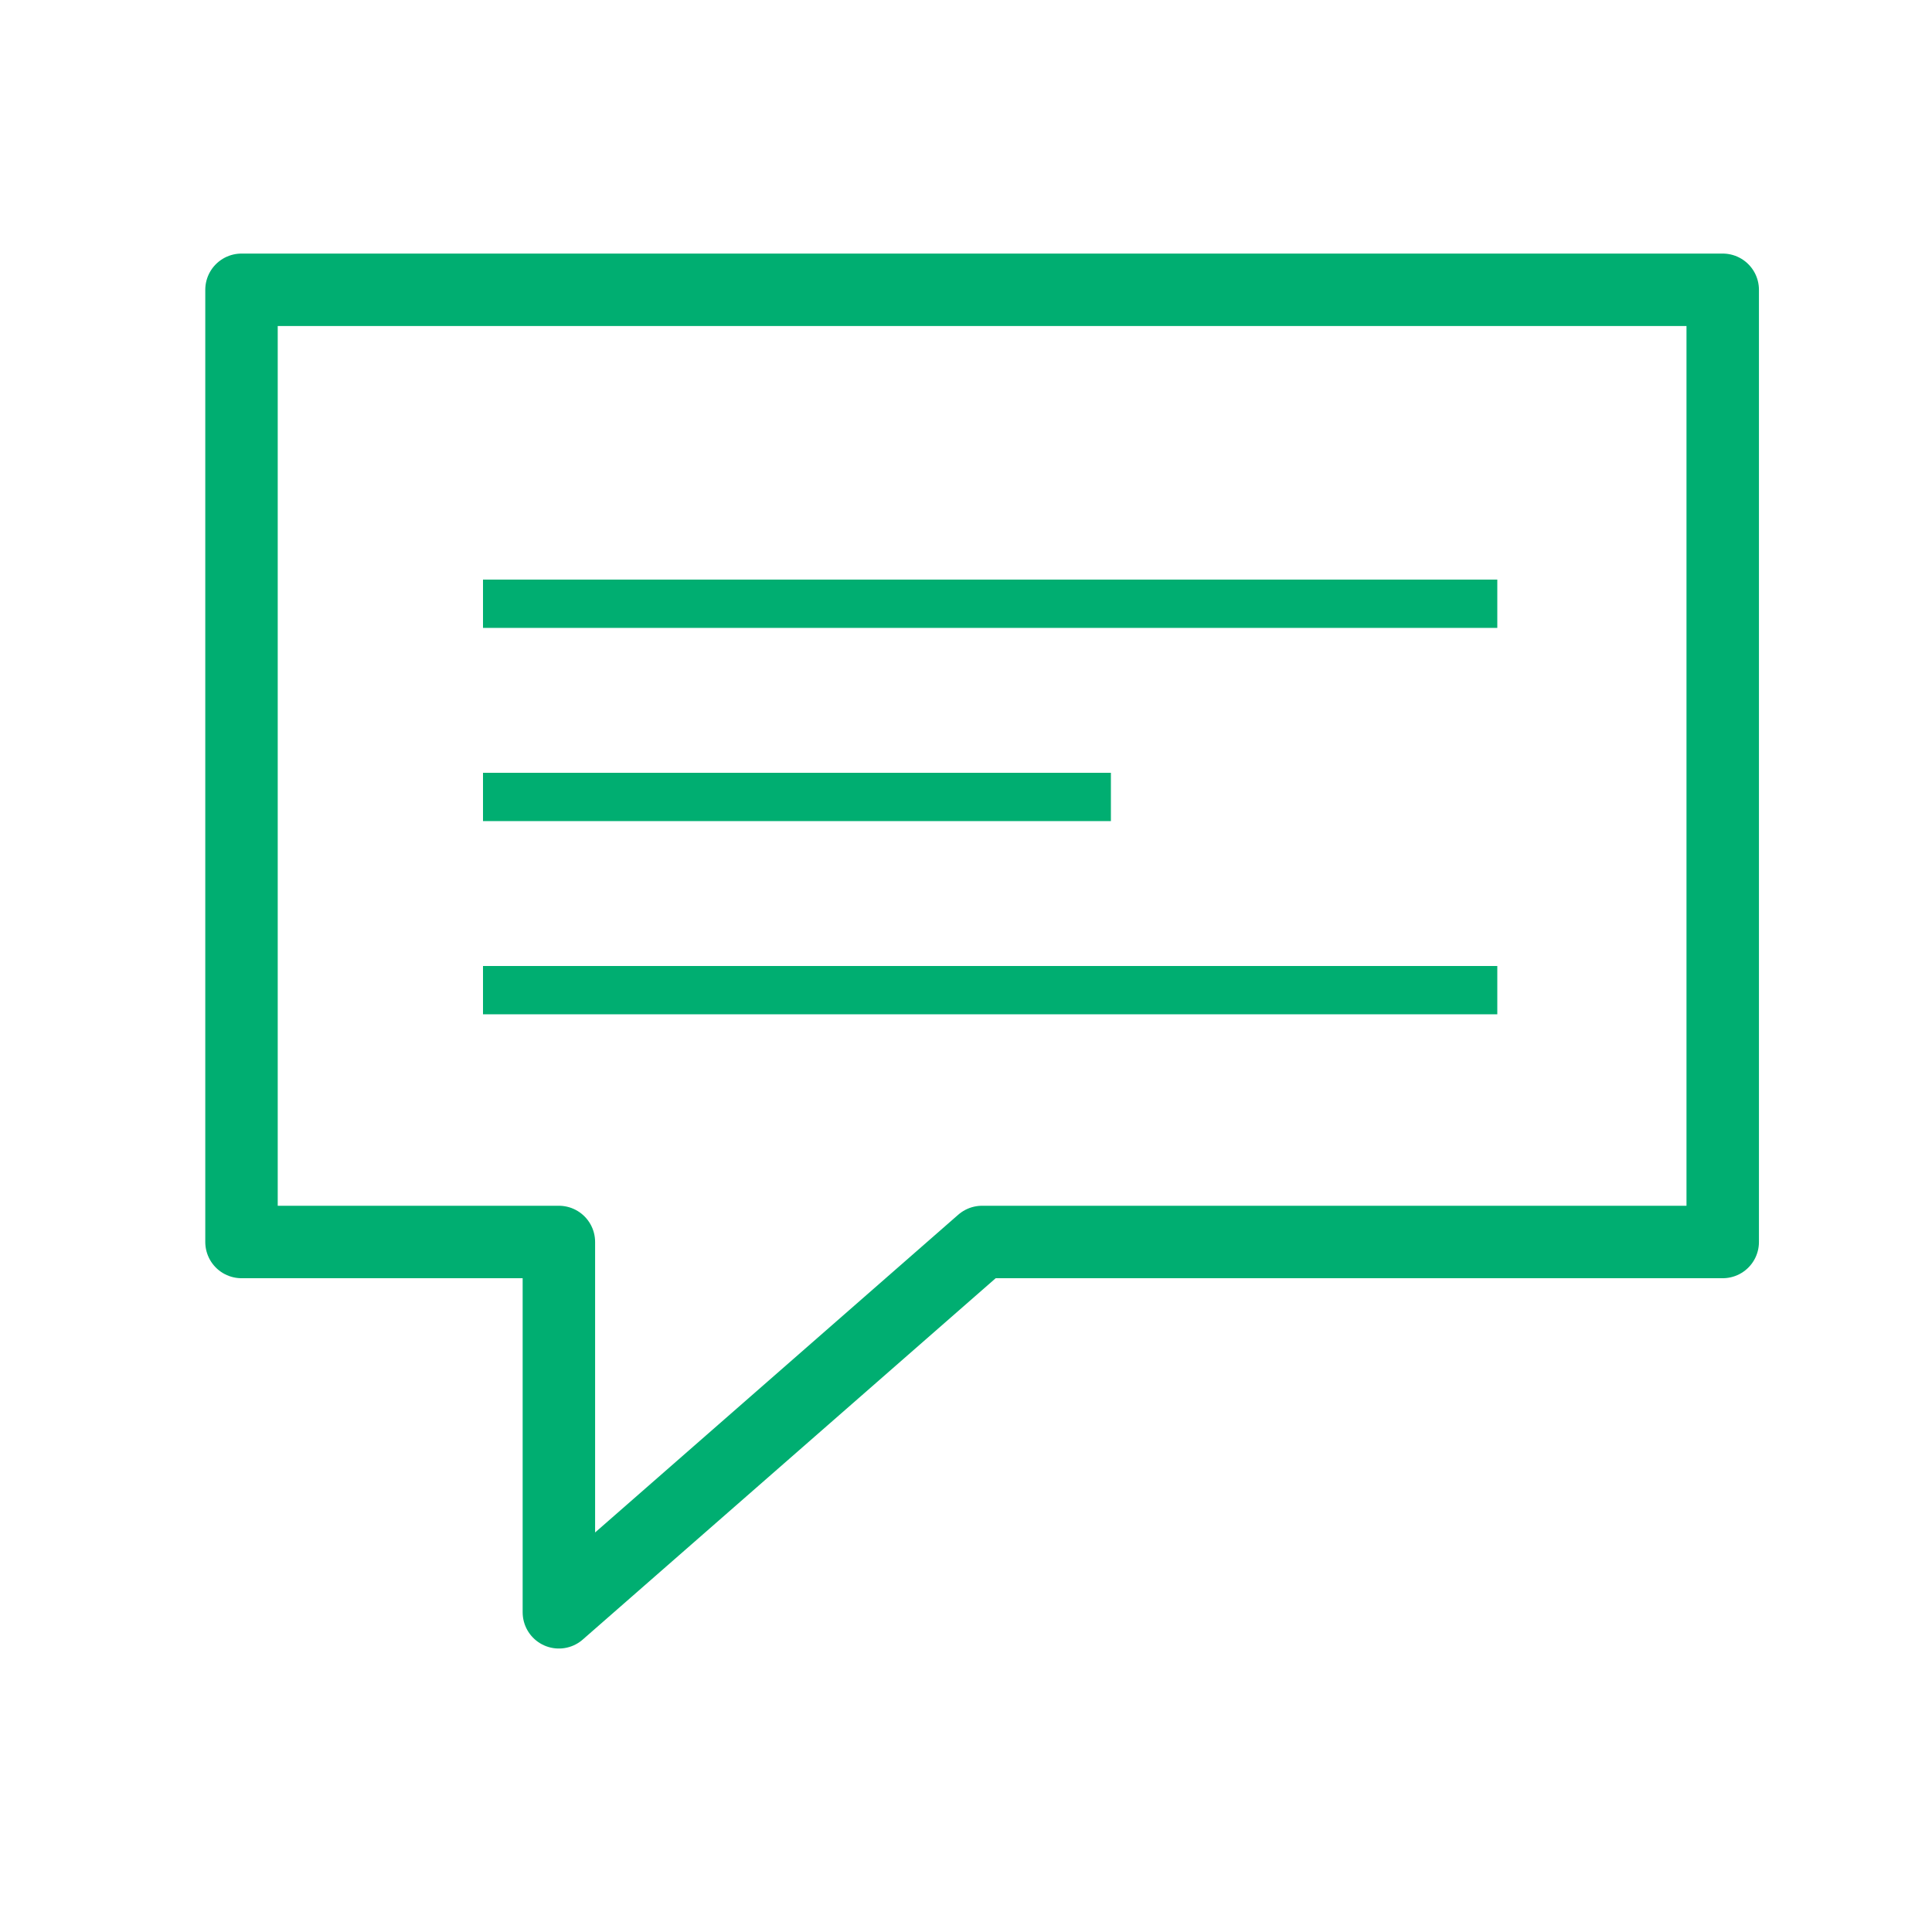<svg width="40" height="40" viewBox="0 0 40 40" fill="none" xmlns="http://www.w3.org/2000/svg">
<path d="M5 6H35.667V25.714H20.333L11.571 33.381V25.714H5V6Z" stroke="#00AE71" stroke-width="1.5" stroke-linecap="round" stroke-linejoin="round"/>
<rect x="10" y="20" width="21" height="1" fill="#00AE71"/>
<rect x="10" y="16" width="13" height="1" fill="#00AE71"/>
<rect x="10" y="12" width="21" height="1" fill="#00AE71"/>
</svg>

